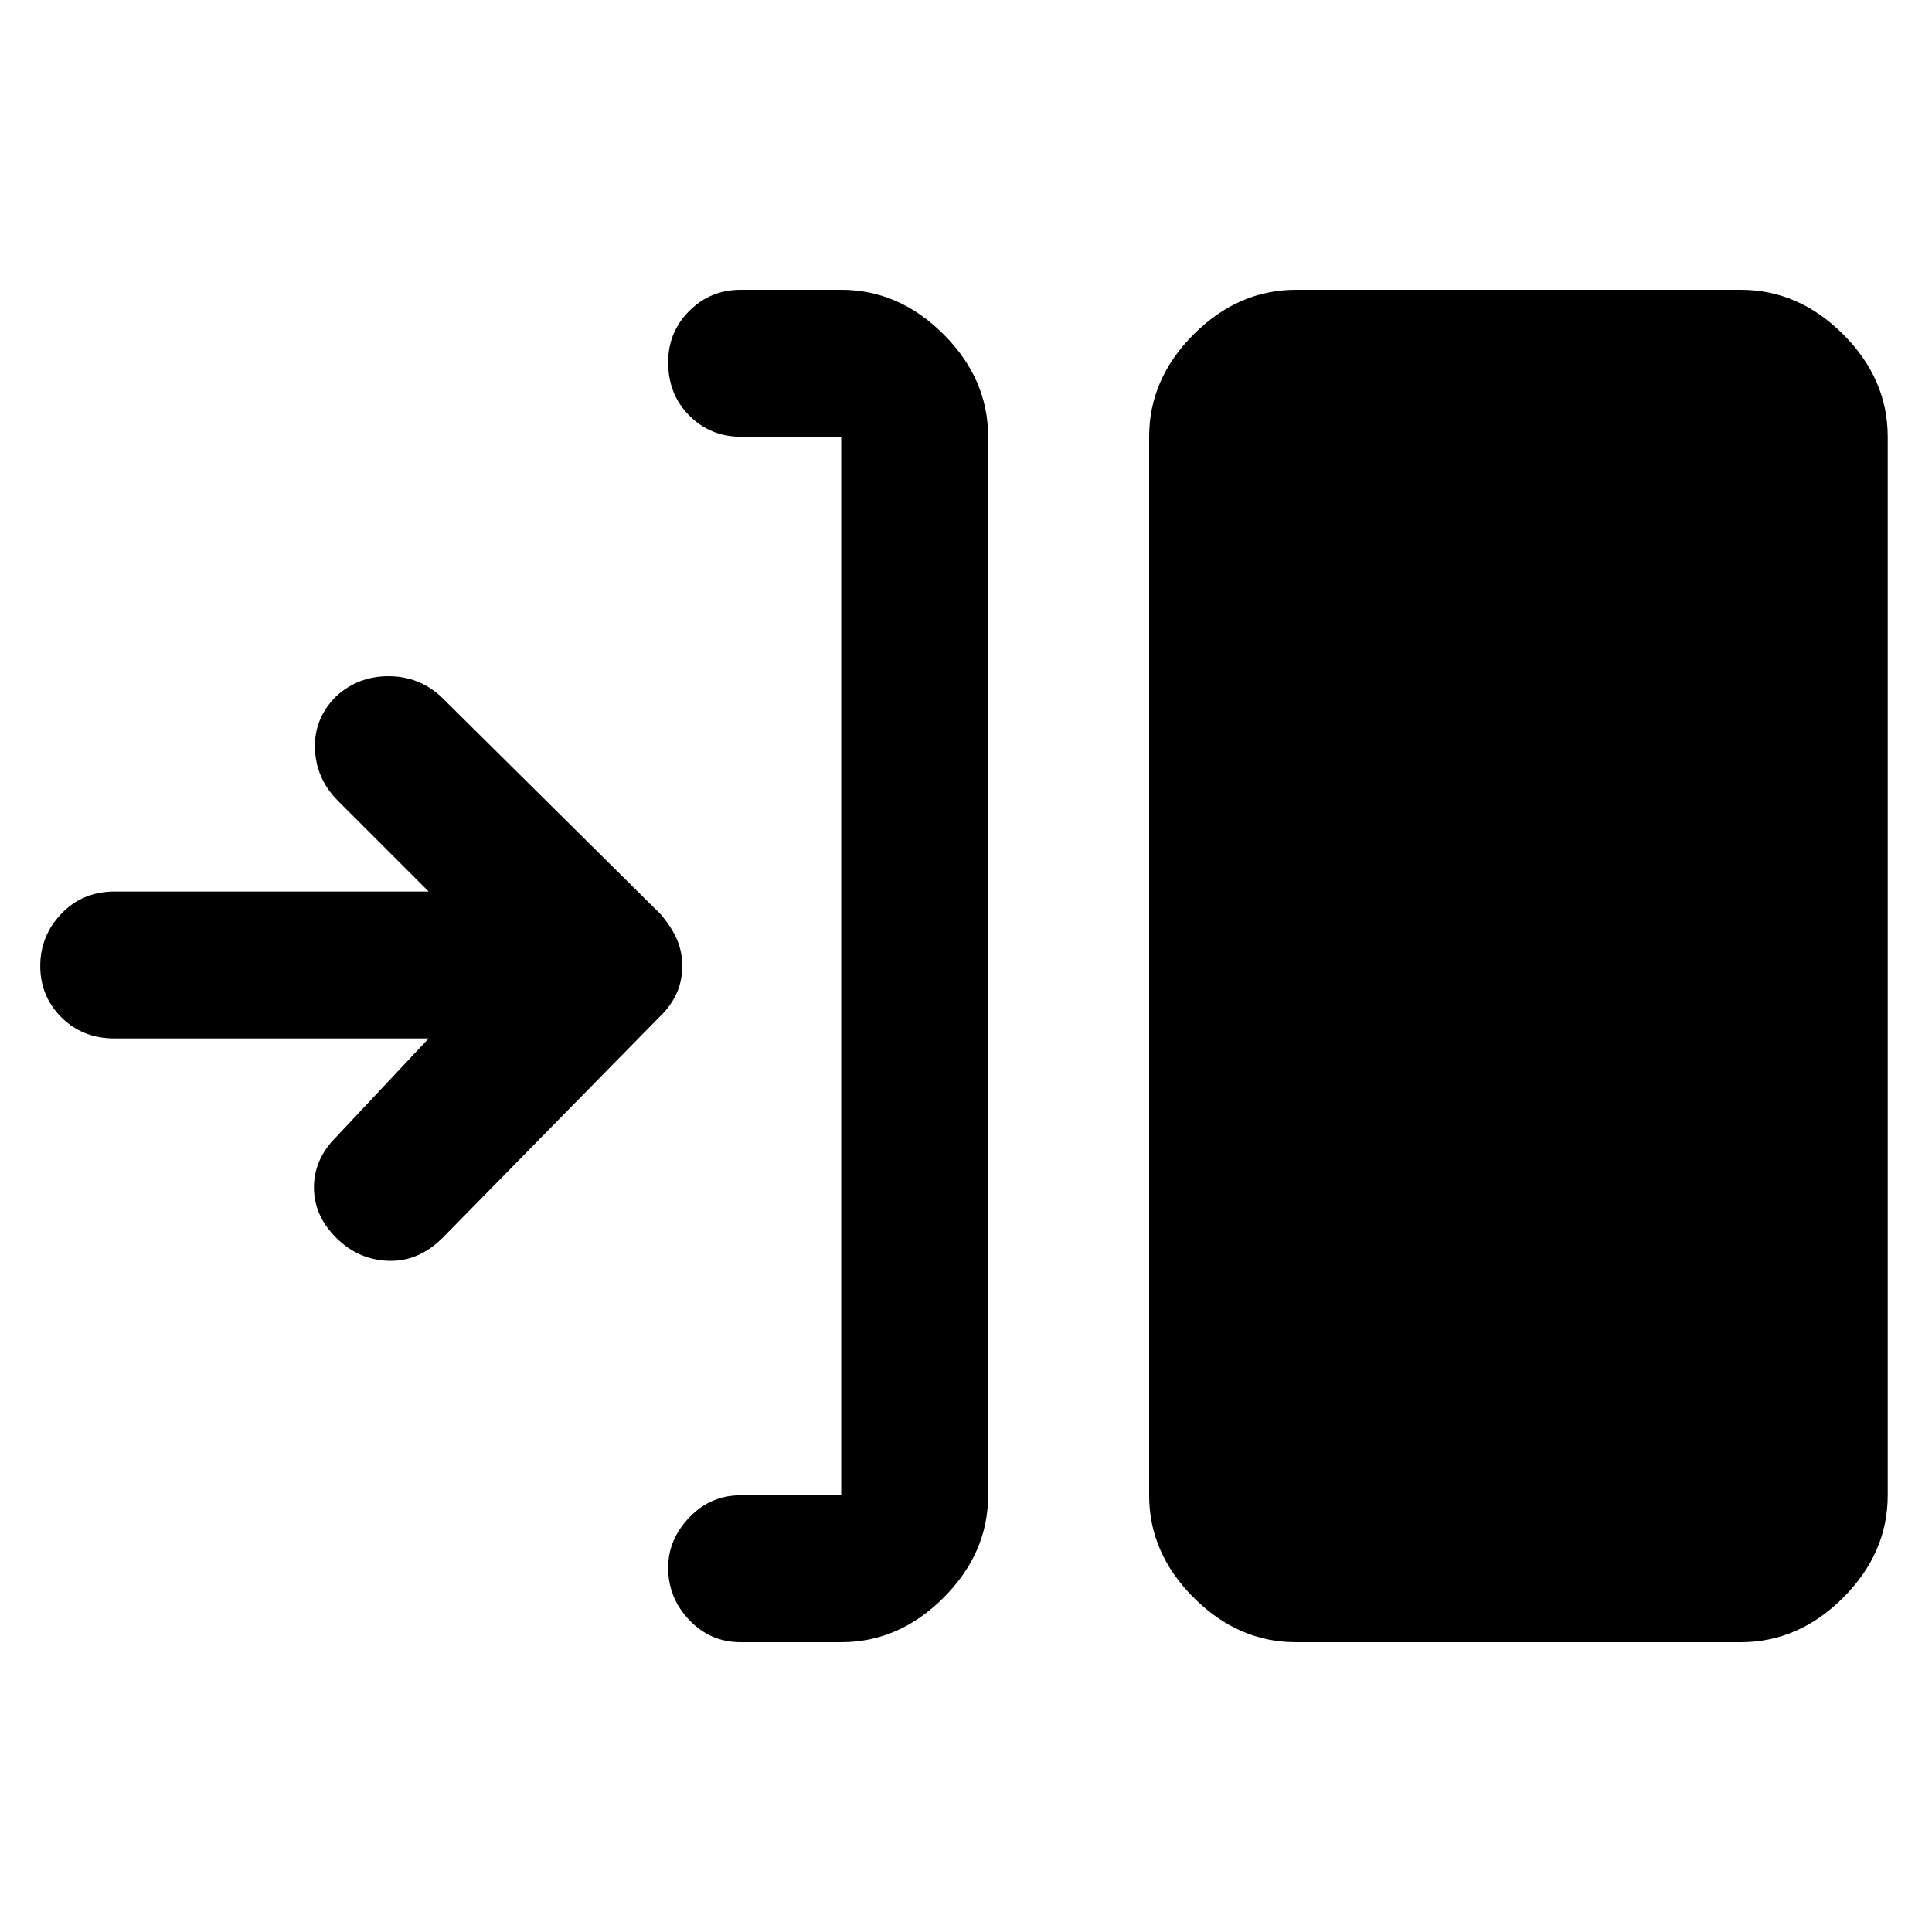 <svg xmlns="http://www.w3.org/2000/svg" height="48" viewBox="0 -960 960 960" width="48"><path d="M418-144h-50q-15 0-25.5-11T332-181q0-14 10.5-25t25.5-11h50v-526h-50q-15 0-25.5-10.5T332-780q0-15 10.5-25.5T368-816h50q28.725 0 50.862 22.138Q491-771.725 491-743v526q0 28.725-22.138 50.863Q446.725-144 418-144Zm226 0q-28.725 0-50.862-22.137Q571-188.275 571-217v-526q0-28.725 22.138-50.862Q615.275-816 644-816h221q28.725 0 50.862 22.138Q938-771.725 938-743v526q0 28.725-22.138 50.863Q893.725-144 865-144H644ZM213-444H57q-16 0-26.5-10.5T20-480q0-15 10.5-26T57-517h156l-45-45q-11-11-11.5-26t10.5-26q11-10 26-10t26 10l109 108q5.182 5.929 8.091 12.179Q339-487.571 339-480t-2.909 13.821Q333.182-459.929 328-455L220-345q-12 12-27 11.5T167-345q-11-11-11-25t11-25l46-49Z"/></svg>